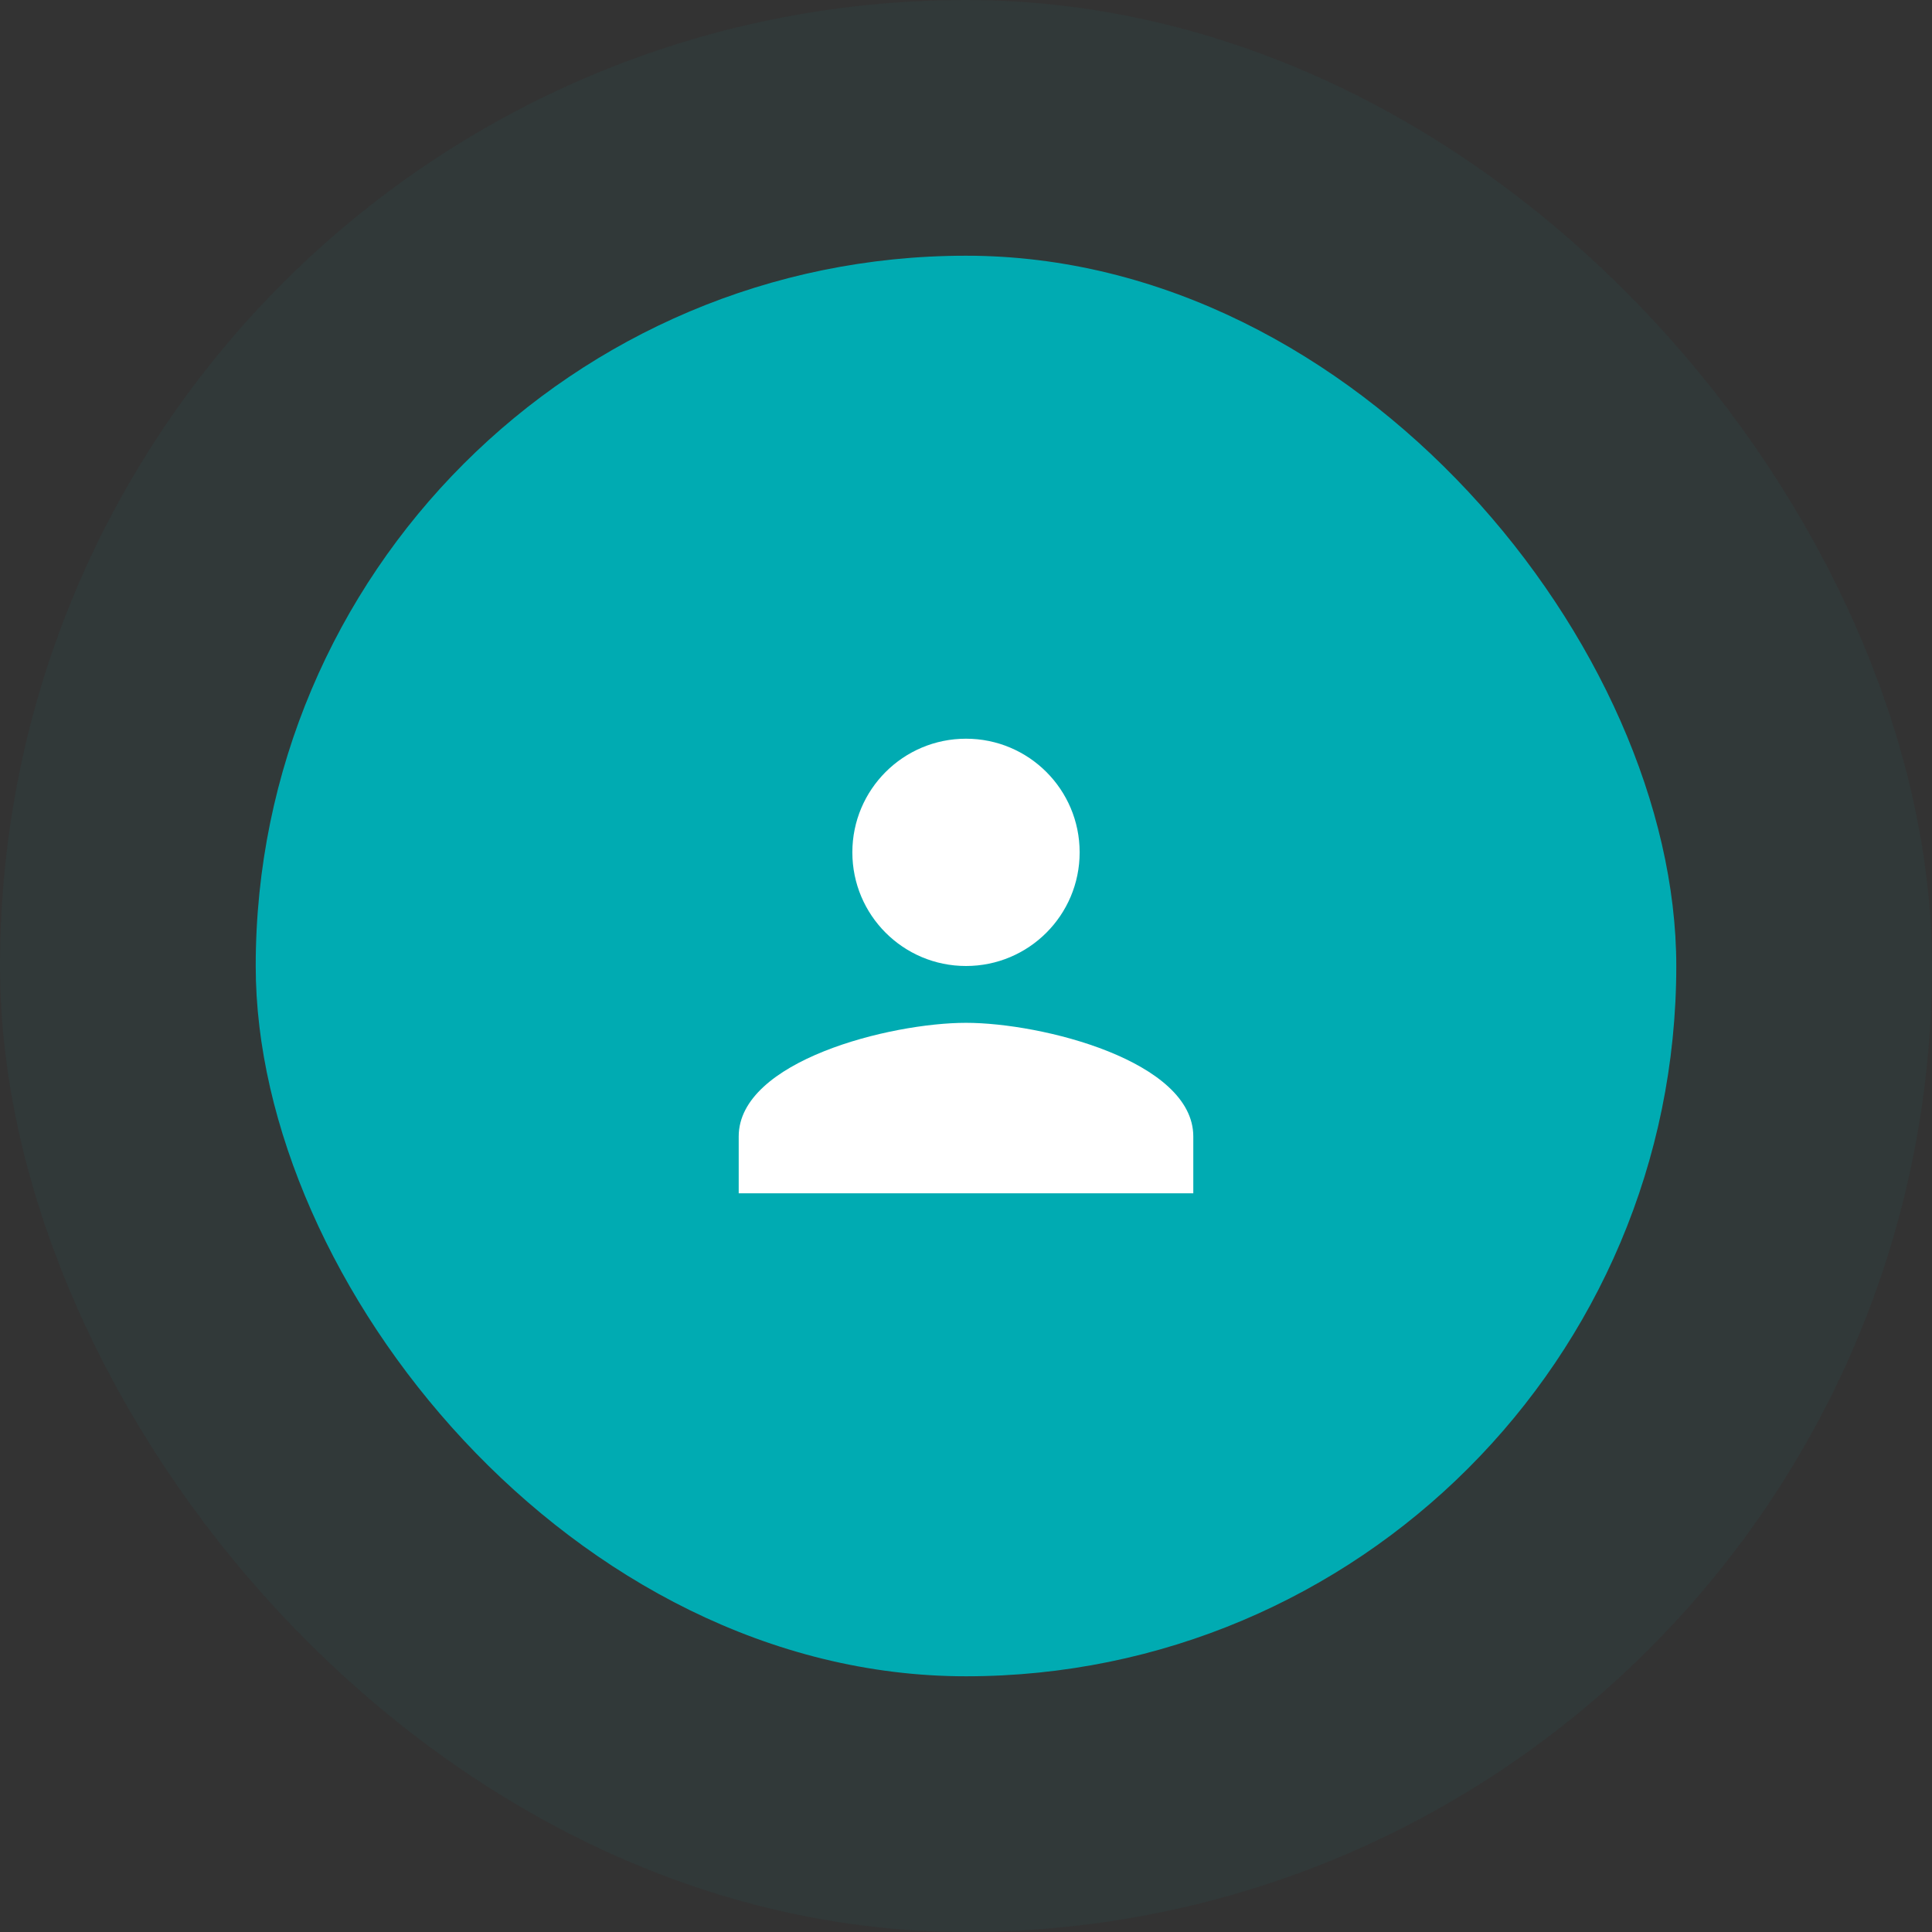 <svg width="68" height="68" viewBox="0 0 68 68" fill="none" xmlns="http://www.w3.org/2000/svg">
<rect x="0" y="0" width="68" height="68" fill="#333333" stroke="none"/>
<rect x="9" y="9" width="50" height="50" rx="25" fill="#00ABB2"/>
<rect x="4.5" y="4.5" width="59" height="59" rx="29.5" stroke="#00ABB2" stroke-opacity="0.05" stroke-width="9"/>
<path d="M34 34C36.21 34 38 32.21 38 30C38 27.79 36.21 26 34 26C31.79 26 30 27.79 30 30C30 32.21 31.79 34 34 34ZM34 36C31.33 36 26 37.34 26 40V42H42V40C42 37.34 36.67 36 34 36Z" fill="white"/>
</svg>
